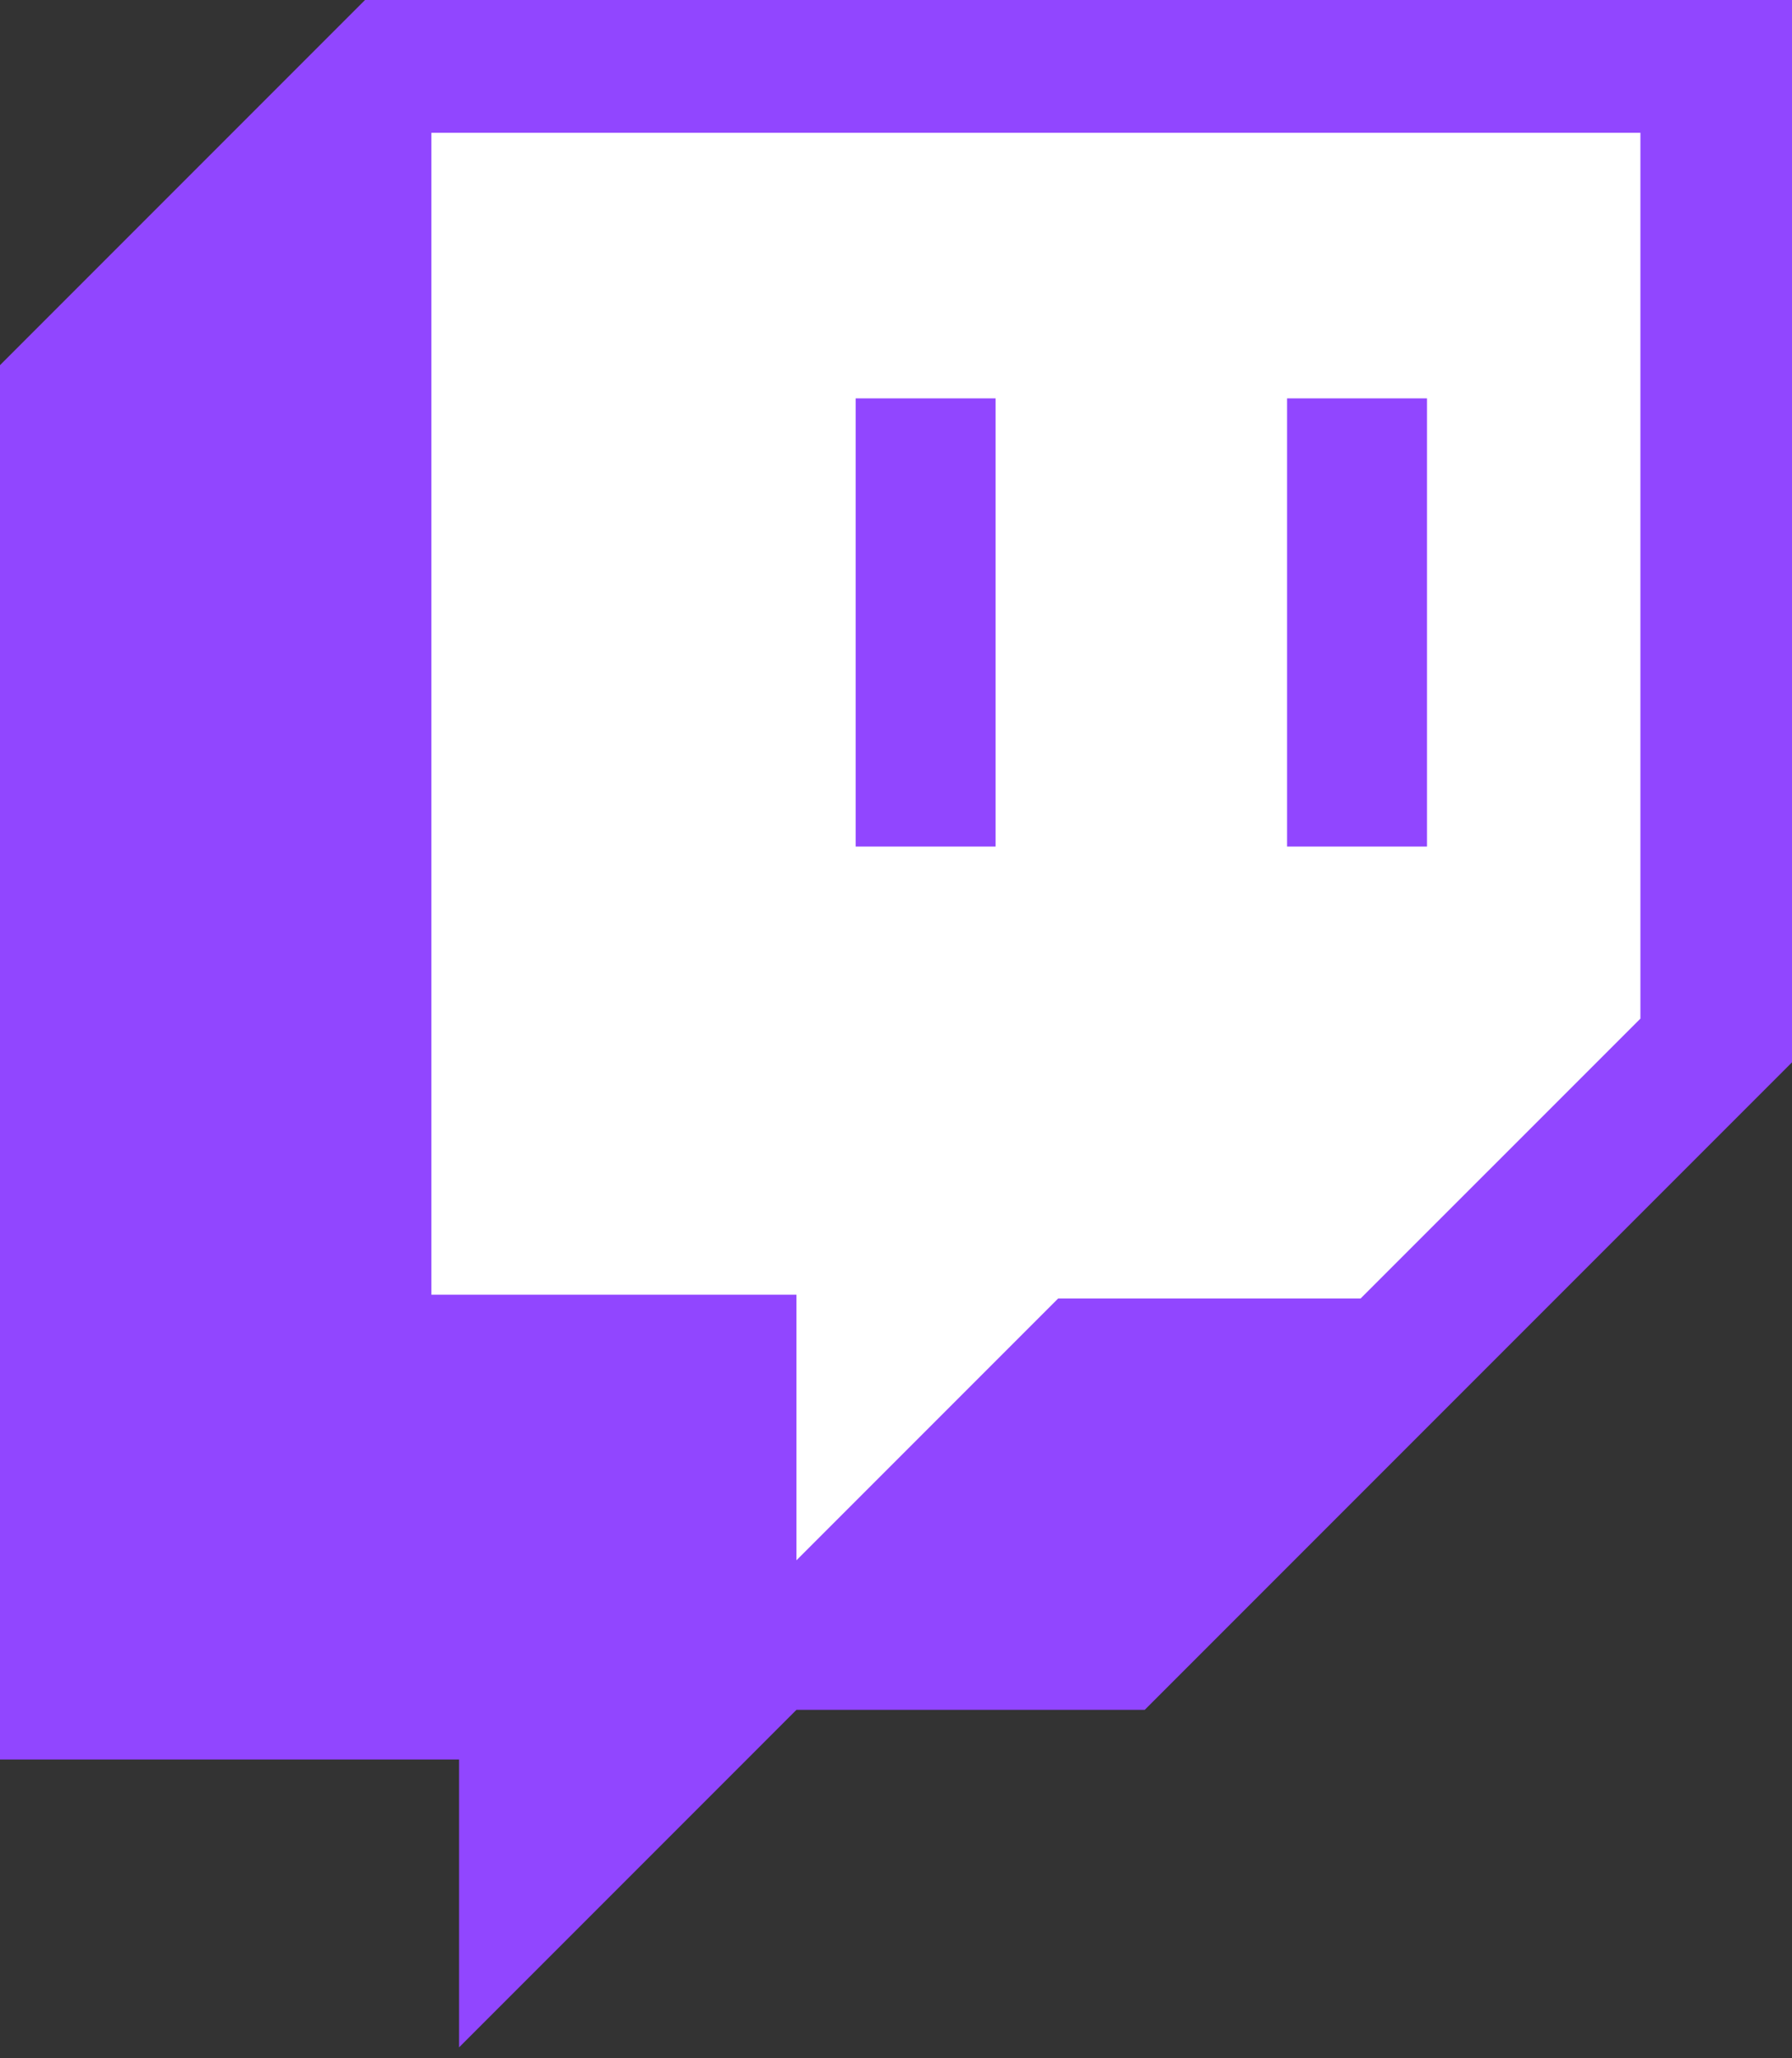 <?xml version="1.0" encoding="UTF-8" standalone="no"?>
<!DOCTYPE svg PUBLIC "-//W3C//DTD SVG 1.1//EN" "http://www.w3.org/Graphics/SVG/1.1/DTD/svg11.dtd">
<svg width="100%" height="100%" viewBox="0 0 54 62" version="1.1" xmlns="http://www.w3.org/2000/svg" xmlns:xlink="http://www.w3.org/1999/xlink" xml:space="preserve" xmlns:serif="http://www.serif.com/" style="fill-rule:evenodd;clip-rule:evenodd;stroke-linejoin:round;stroke-miterlimit:2;">
    <rect x="0" y="0" width="54" height="62" fill="#333333" stroke="none"/>
    <g transform="matrix(1,0,0,1,-66,-62)">
        <g transform="matrix(1,0,0,1,34,20)">
            <path d="M43,42L86,42L86,74L66.495,93.505L56,93.505L45.834,103.671L45.834,95L32,95L32,53L43,42Z" style="fill:rgb(145,70,255);"/>
            <path d="M45,46L45,81L56,81L56,89L63.886,81.114L73,81.114L81.432,72.683L81.432,46L45,46Z" style="fill:white;"/>
            <g>
                <g transform="matrix(1,0,0,1,11.784,0)">
                    <rect x="59" y="54" width="4.216" height="13.5" style="fill:rgb(145,70,255);"/>
                </g>
                <g transform="matrix(1,0,0,1,-1.216,0)">
                    <rect x="59" y="54" width="4.216" height="13.5" style="fill:rgb(145,70,255);"/>
                </g>
            </g>
        </g>
    </g>
</svg>
